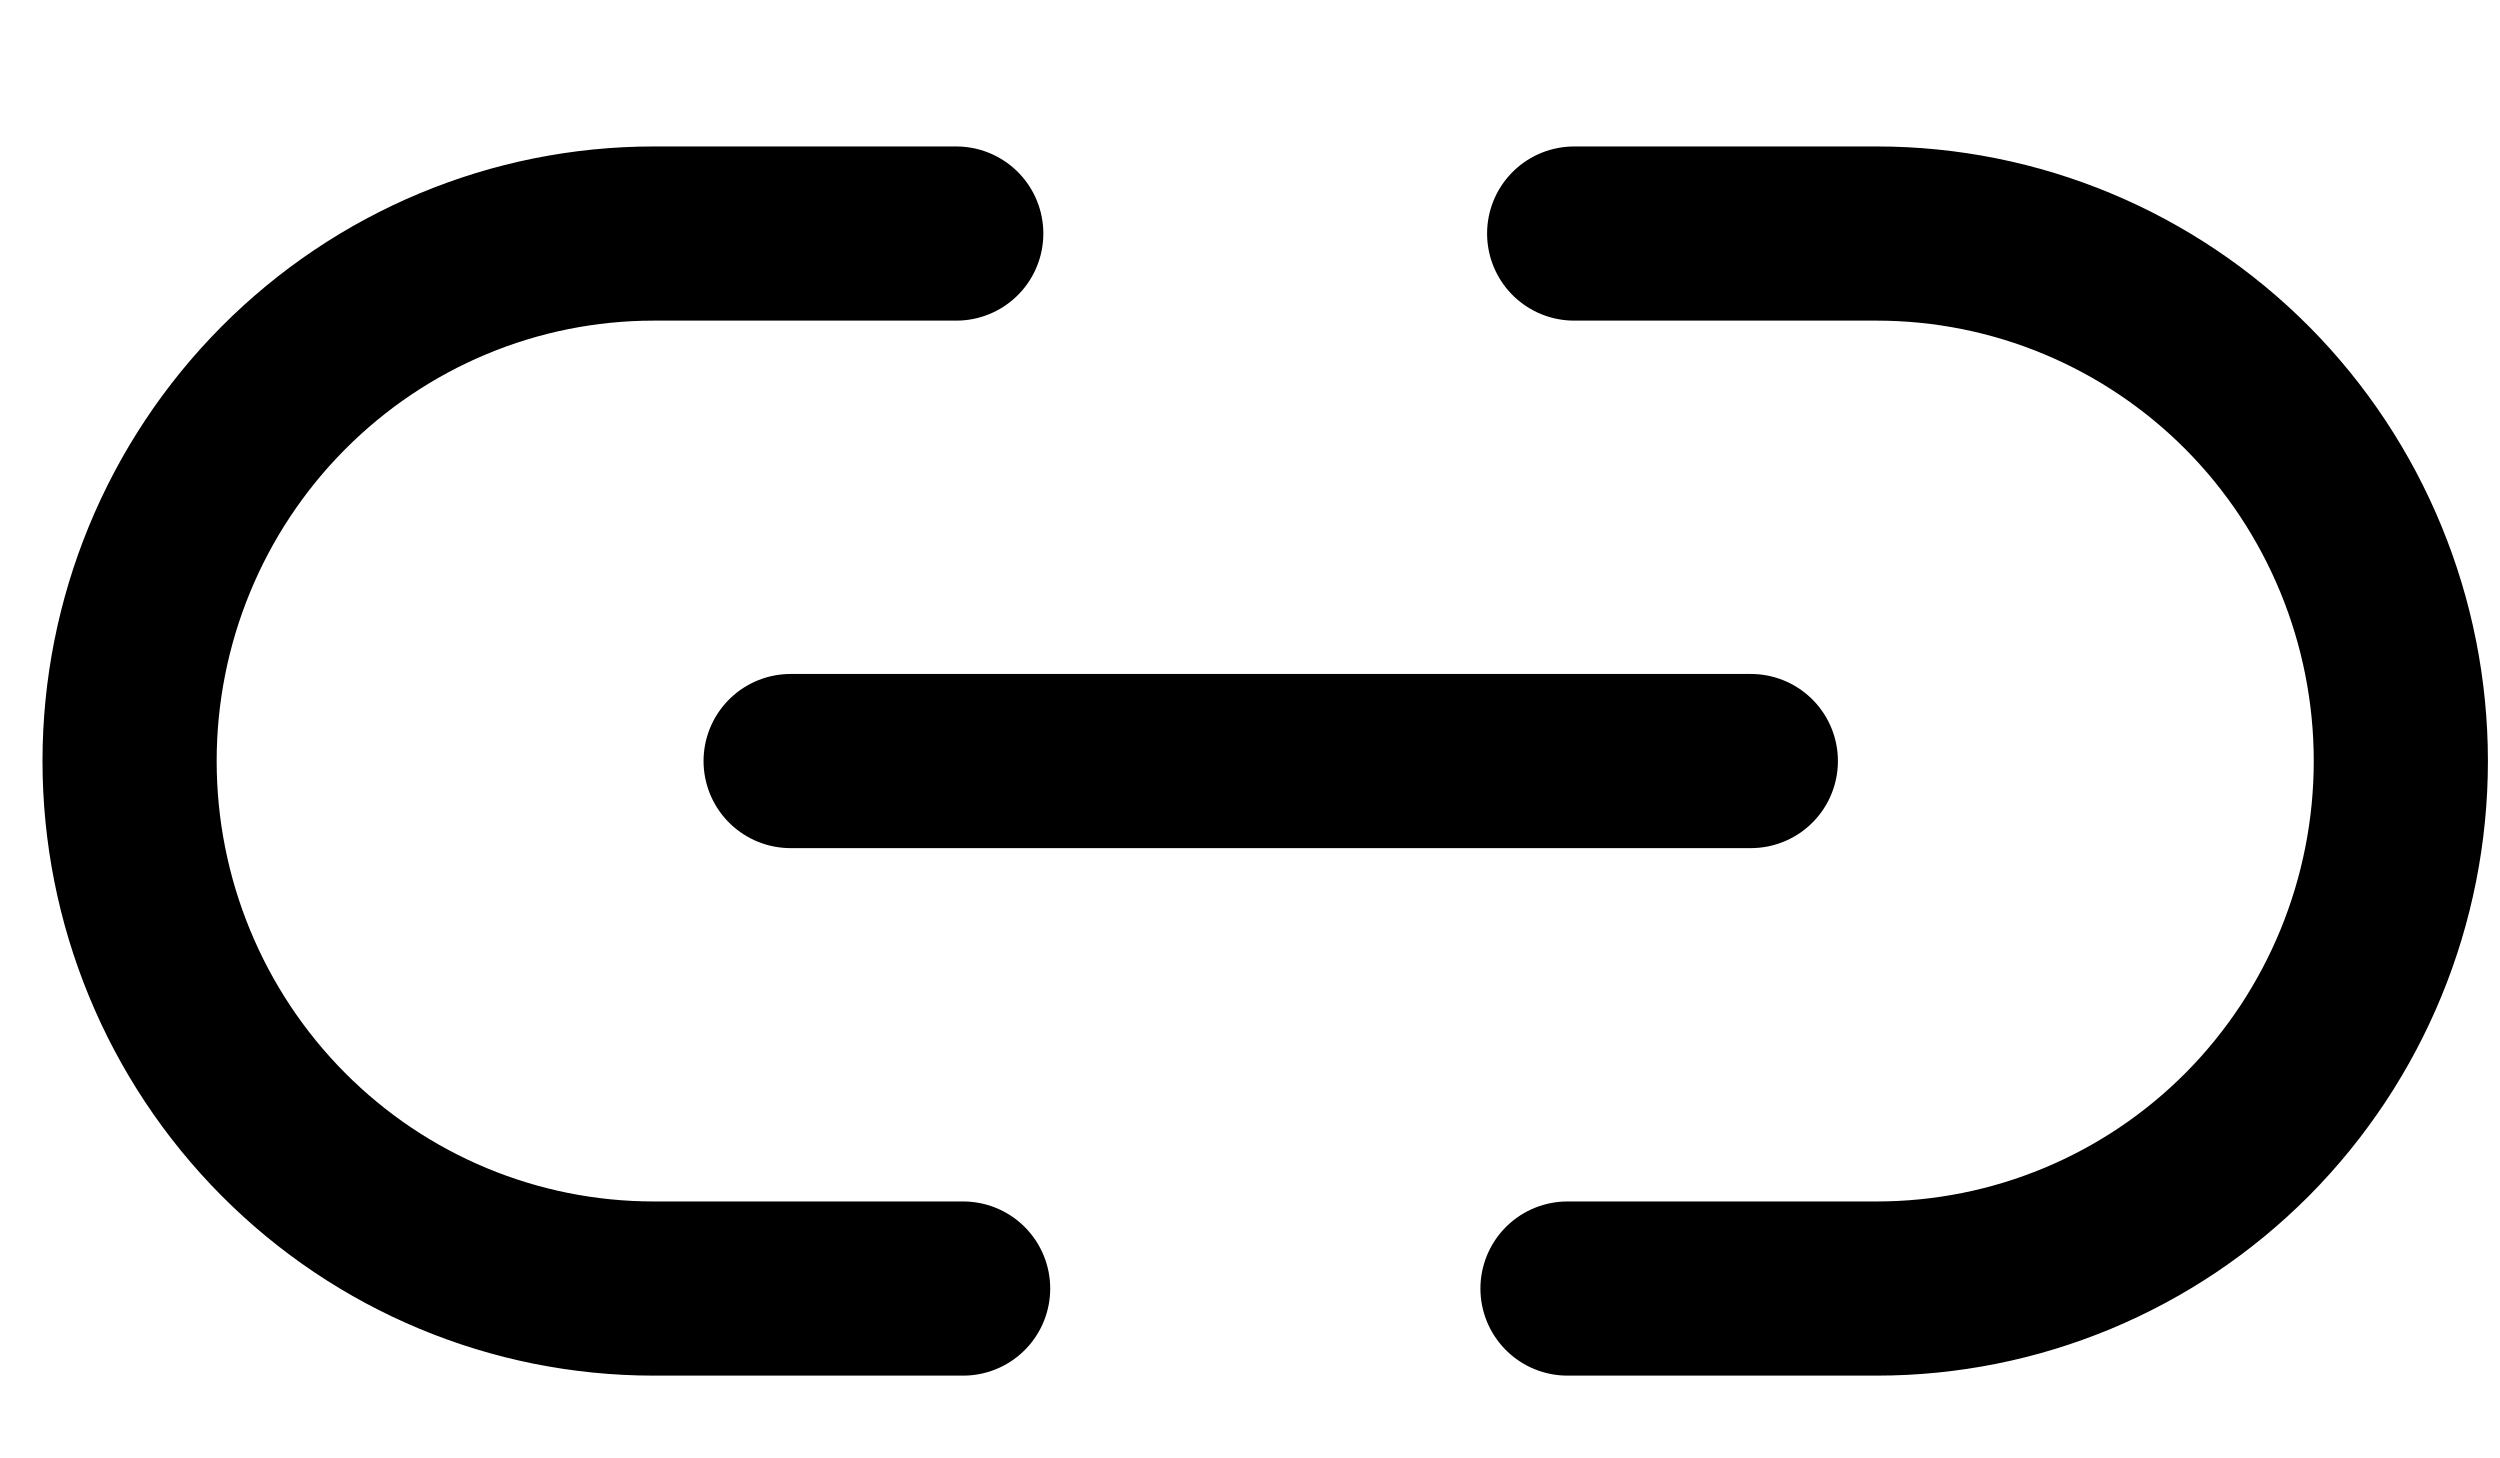 <svg width="12" height="7" viewBox="0 0 12 7" fill="none" xmlns="http://www.w3.org/2000/svg">
<path d="M4.623 6.185H3.138C2.47 6.185 1.831 5.919 1.359 5.444C0.887 4.969 0.622 4.325 0.622 3.653C0.622 2.982 0.887 2.338 1.359 1.863C1.831 1.388 2.47 1.121 3.138 1.121H4.59M7.556 1.121H9.008C9.676 1.121 10.316 1.388 10.788 1.863C11.259 2.338 11.524 2.982 11.524 3.653C11.524 4.325 11.259 4.969 10.788 5.444C10.316 5.919 9.676 6.185 9.008 6.185H7.524M3.795 3.653H8.404" stroke="black" stroke-width="0.836" stroke-linecap="round" stroke-linejoin="round"/>
</svg>
